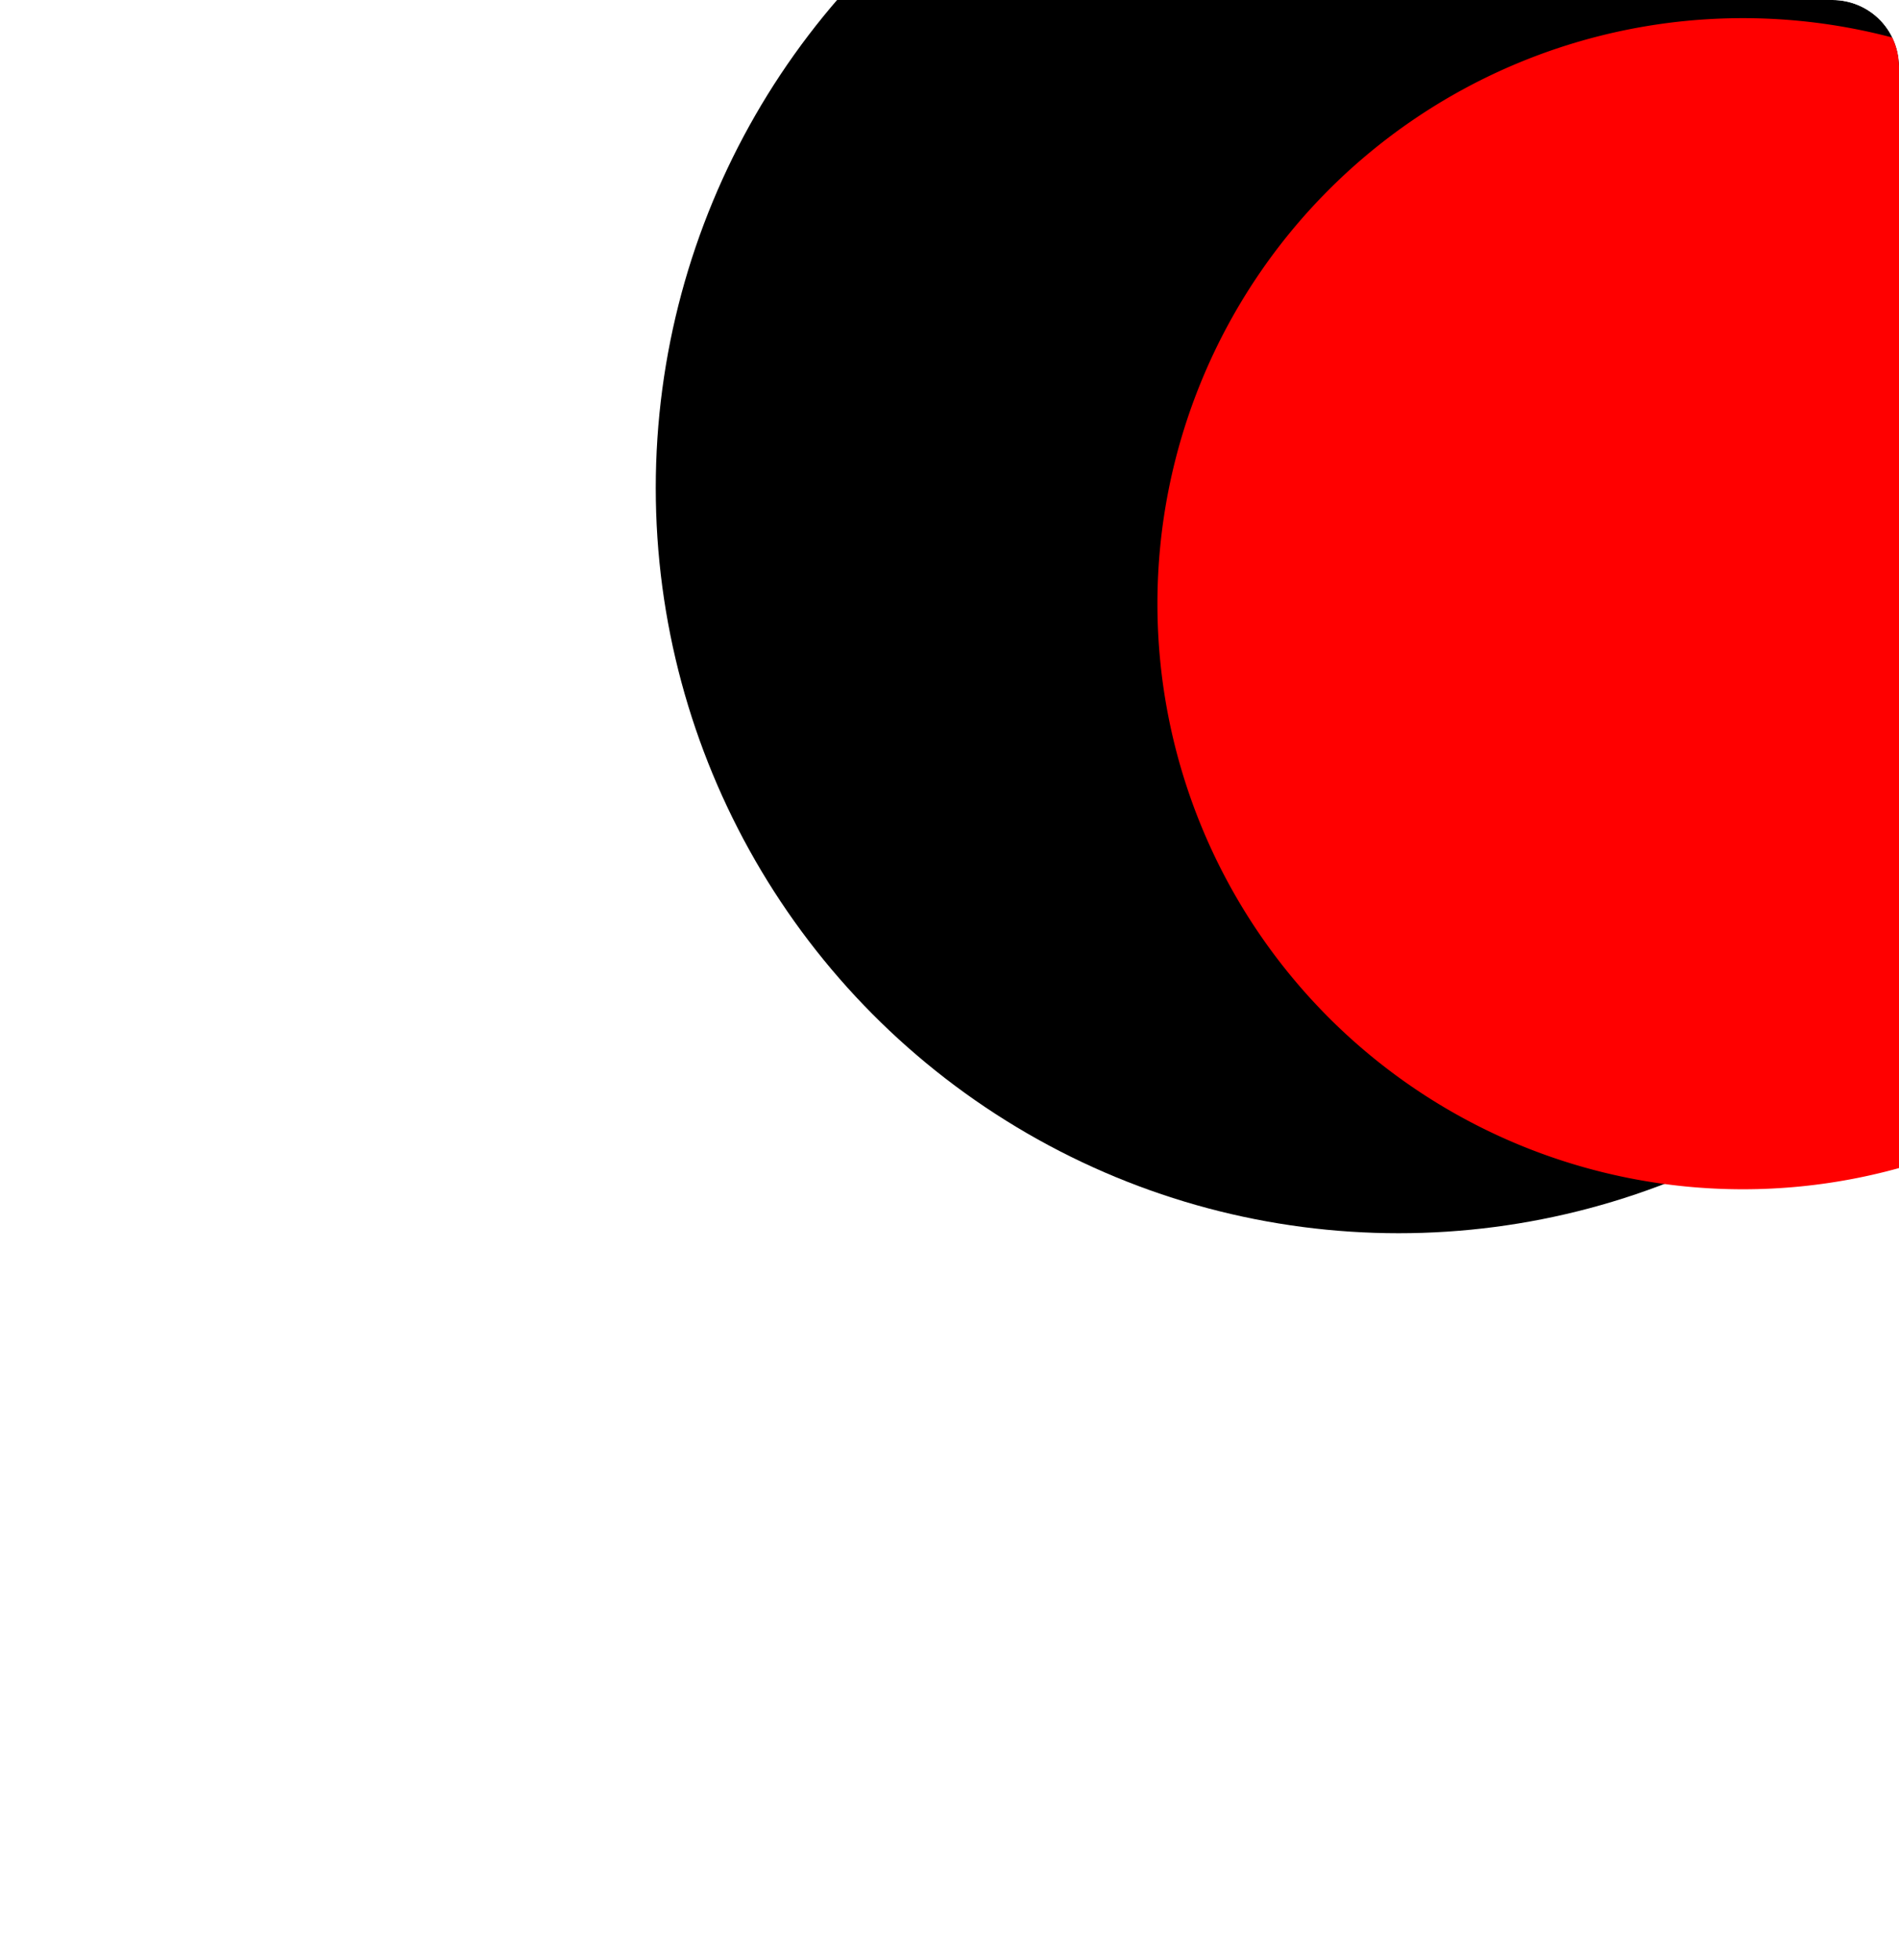 <svg xmlns="http://www.w3.org/2000/svg" xmlns:xlink="http://www.w3.org/1999/xlink" width="314" height="324" viewBox="0 0 314 324">
  <defs>
    <clipPath id="clip-path">
      <path id="Rectangle_1484" data-name="Rectangle 1484" d="M0,0H303a11,11,0,0,1,11,11V324a0,0,0,0,1,0,0H0a0,0,0,0,1,0,0V0A0,0,0,0,1,0,0Z" fill="#fff" stroke="#707070" stroke-width="1"/>
    </clipPath>
    <filter id="Ellipse_29" x="75.426" y="-75.545" width="311.666" height="312.441" filterUnits="userSpaceOnUse">
      <feOffset dy="3" input="SourceAlpha"/>
      <feGaussianBlur stdDeviation="11" result="blur"/>
      <feFlood flood-opacity="0.149"/>
      <feComposite operator="in" in2="blur"/>
      <feComposite in="SourceGraphic"/>
    </filter>
    <filter id="Path_11055" x="182.375" y="-6" width="211.625" height="211.625" filterUnits="userSpaceOnUse">
      <feOffset dy="3" input="SourceAlpha"/>
      <feGaussianBlur stdDeviation="3" result="blur-2"/>
      <feFlood flood-opacity="0.302"/>
      <feComposite operator="in" in2="blur-2"/>
      <feComposite in="SourceGraphic"/>
    </filter>
  </defs>
  <g id="Mask_Group_3" data-name="Mask Group 3" clip-path="url(#clip-path)">
    <g transform="matrix(1, 0, 0, 1, 0, 0)" filter="url(#Ellipse_29)">
      <ellipse id="Ellipse_29-2" data-name="Ellipse 29" cx="122.833" cy="123.22" rx="122.833" ry="123.22" transform="translate(108.43 -45.55)"/>
    </g>
    <g transform="matrix(1, 0, 0, 1, 0, 0)" filter="url(#Path_11055)">
      <path id="Path_11055-2" data-name="Path 11055" d="M96.812,0A96.812,96.812,0,1,1,0,96.812,96.812,96.812,0,0,1,96.812,0Z" transform="translate(191.38)" fill="red"/>
    </g>
  </g>
</svg>
